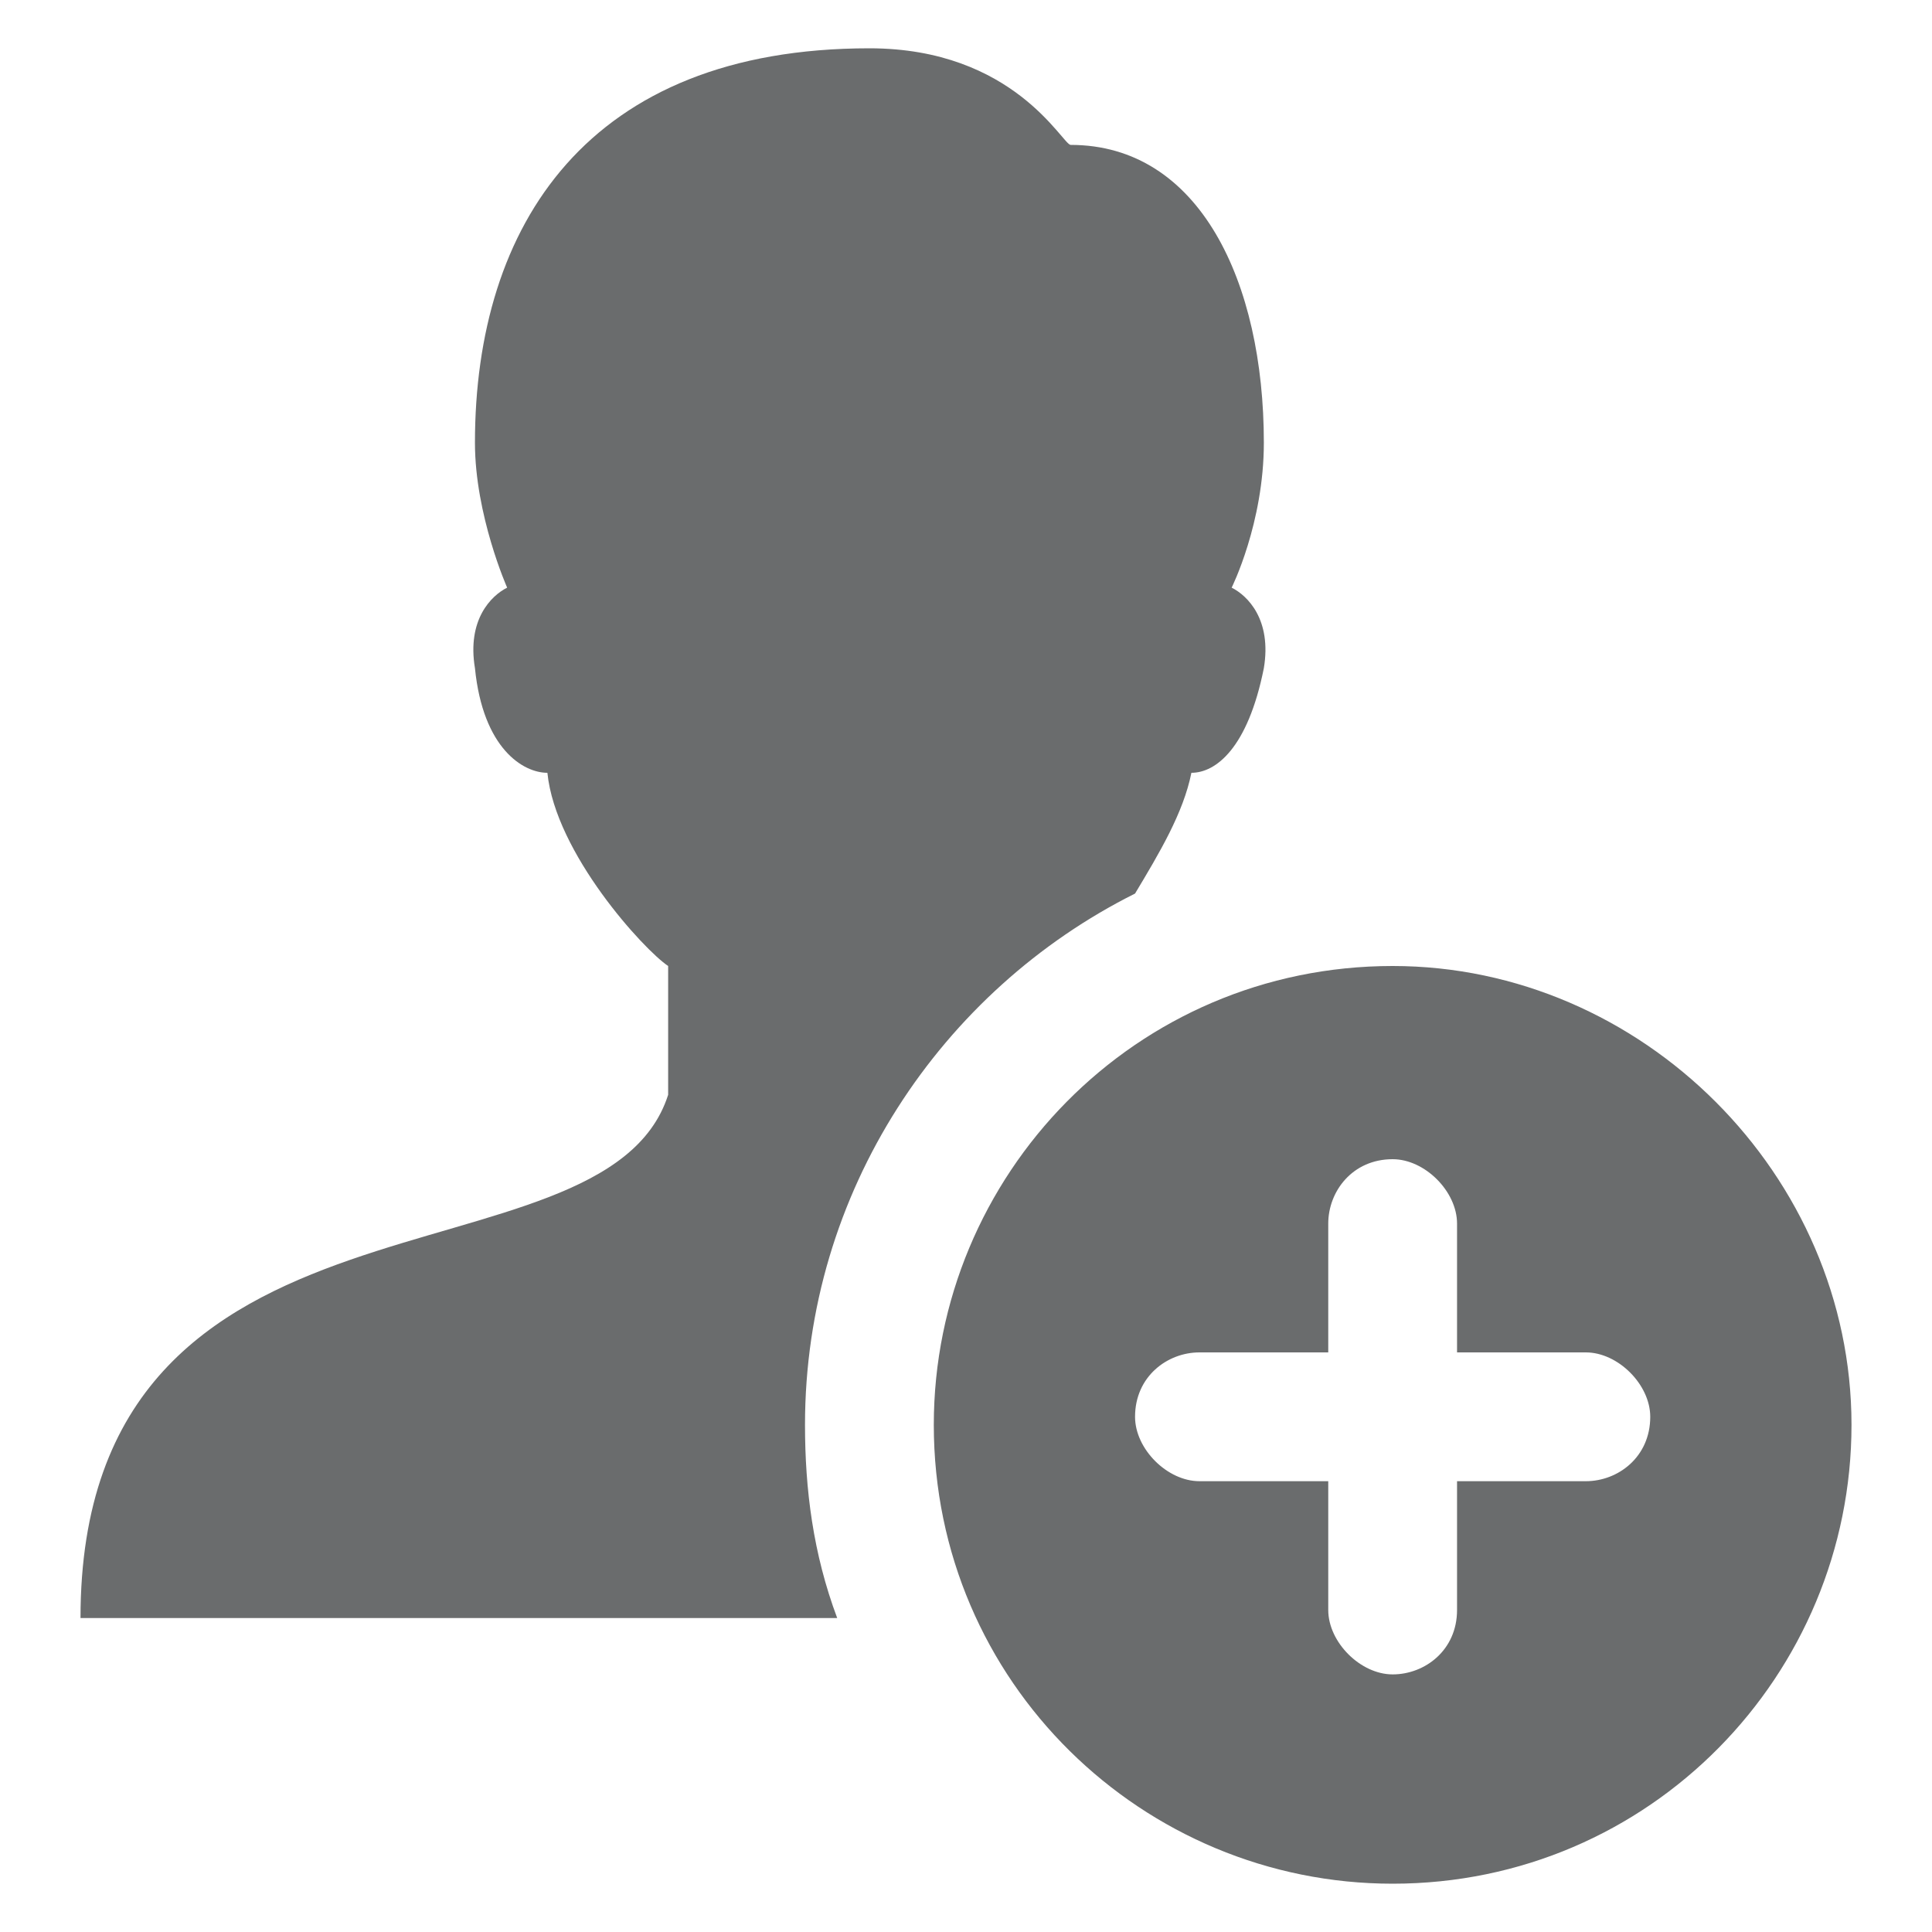 <?xml version="1.0" encoding="utf-8"?>
<!-- Generator: Adobe Illustrator 20.1.0, SVG Export Plug-In . SVG Version: 6.00 Build 0)  -->
<svg version="1.1" id="Layer_1" xmlns="http://www.w3.org/2000/svg" xmlns:xlink="http://www.w3.org/1999/xlink" x="0px" y="0px"
	 viewBox="0 0 24 24" style="enable-background:new 0 0 24 24;" xml:space="preserve">
<style type="text/css">
	.st0{opacity:0.7;fill:#2C2E2F;}
</style>
<g>
	<g>
		<path class="st0" d="M10.8,0.6c-3.5,0-4.9,2.2-4.9,4.9c0,0.9,0.4,1.8,0.4,1.8c-0.2,0.1-0.5,0.4-0.4,1c0.1,1,0.6,1.3,0.9,1.3
			c0.1,1,1.2,2.2,1.5,2.4v1.6C7.5,16.1,1,14.4,1,20.1h9.4c-0.3-0.8-0.4-1.6-0.4-2.4c0-2.9,1.7-5.4,4.1-6.6c0.3-0.5,0.6-1,0.7-1.5
			c0.3,0,0.7-0.3,0.9-1.3c0.1-0.6-0.2-0.9-0.4-1c0,0,0.4-0.8,0.4-1.8c0-2-0.8-3.7-2.4-3.7C13.2,1.8,12.6,0.6,10.8,0.6L10.8,0.6z
			 M17.3,12c-3.2,0-5.7,2.6-5.7,5.7c0,3.2,2.6,5.7,5.7,5.7c3.2,0,5.7-2.6,5.7-5.7C23,14.6,20.4,12,17.3,12L17.3,12z M17.3,14.4
			c0.4,0,0.8,0.4,0.8,0.8v1.6h1.6c0.4,0,0.8,0.4,0.8,0.8c0,0.5-0.4,0.8-0.8,0.8h-1.6v1.6c0,0.5-0.4,0.8-0.8,0.8
			c-0.4,0-0.8-0.4-0.8-0.8v-1.6h-1.6c-0.4,0-0.8-0.4-0.8-0.8c0-0.5,0.4-0.8,0.8-0.8h1.6v-1.6C16.5,14.8,16.8,14.4,17.3,14.4
			L17.3,14.4z"/>
	</g>
</g>
</svg>
